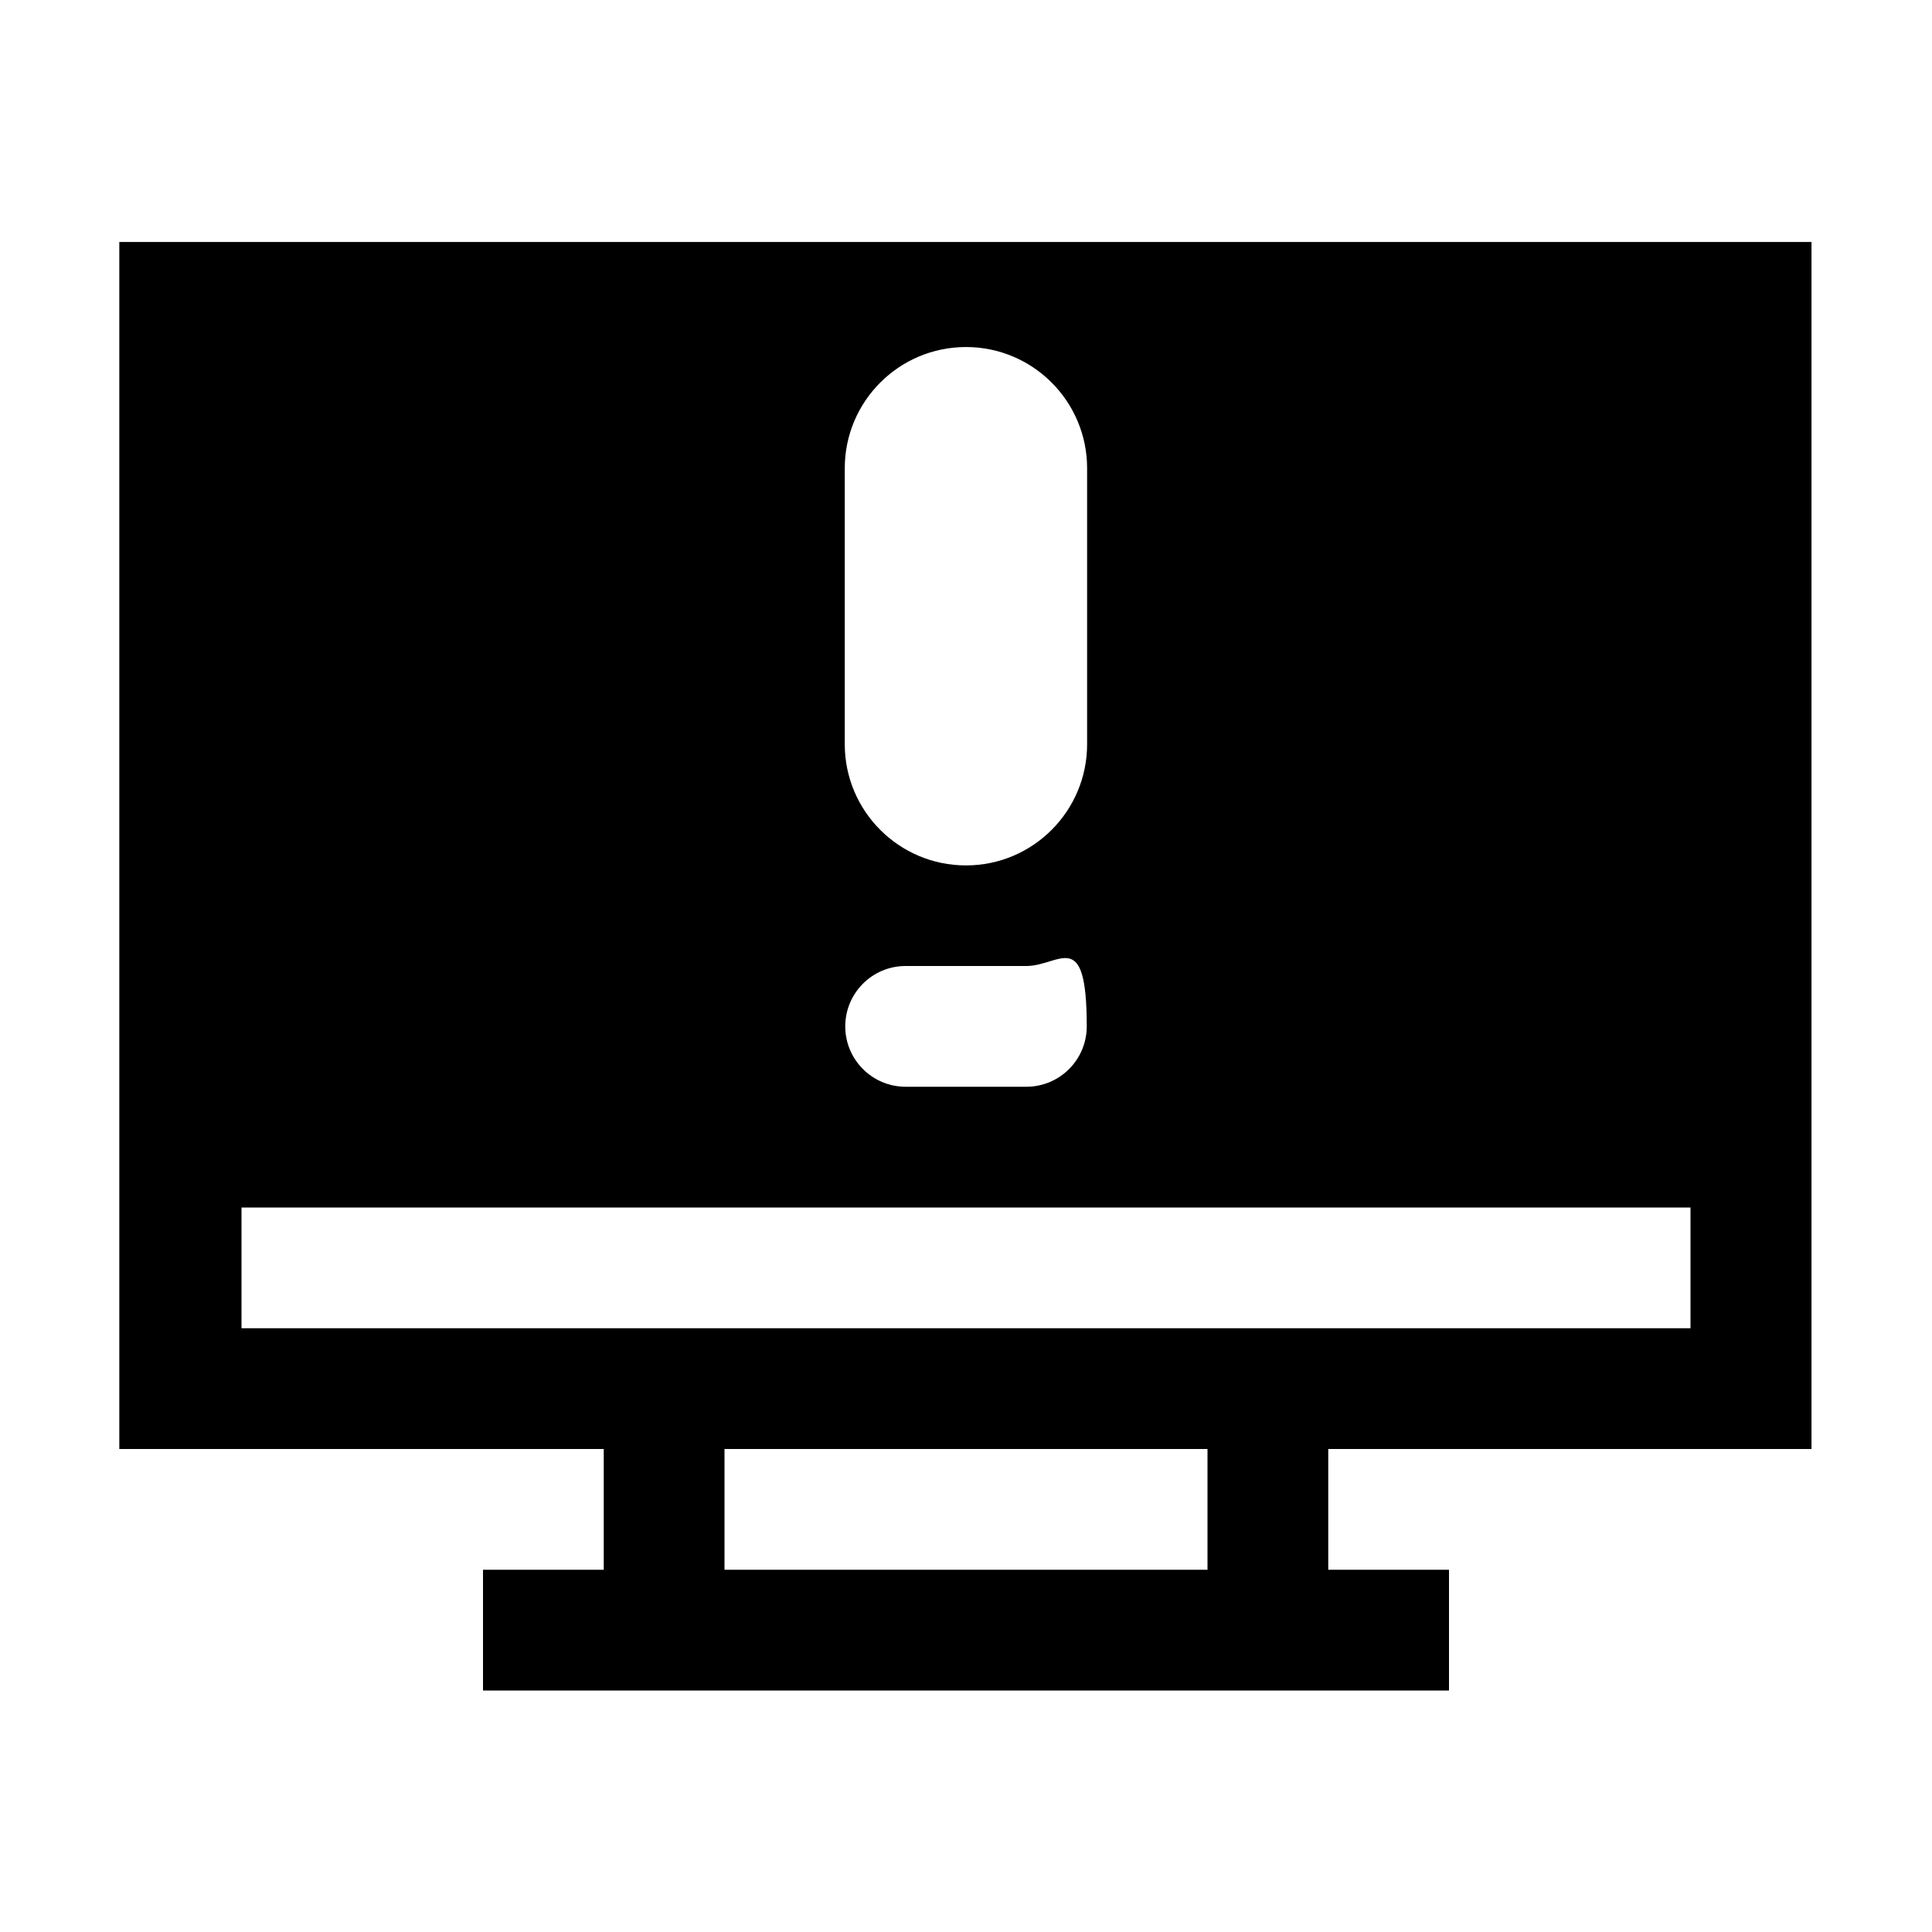 <svg xmlns="http://www.w3.org/2000/svg" xmlns:xlink="http://www.w3.org/1999/xlink" preserveAspectRatio="xMidYMid" width="16" height="16" viewBox="0 0 16 16">
  <defs>
    <style>
      .cls-1 {
        fill: #2e3f58;
        fill-rule: evenodd;
      }
    </style>
  </defs>
  <path d="M10.000,10.000 L10.000,11.000 L11.000,11.000 L11.000,12.000 L3.000,12.000 L3.000,11.000 L4.000,11.000 L4.000,10.000 L-0.012,10.000 L-0.012,0.004 L14.002,0.004 L14.002,10.000 L10.000,10.000 ZM5.000,11.000 L9.000,11.000 L9.000,10.000 L5.000,10.000 L5.000,11.000 ZM8.003,1.878 C8.003,1.324 7.554,0.874 7.000,0.874 C6.445,0.874 5.996,1.324 5.996,1.878 L5.996,4.163 C5.996,4.717 6.445,5.167 7.000,5.167 C7.554,5.167 8.003,4.717 8.003,4.163 L8.003,1.878 ZM6.000,6.500 C6.000,6.776 6.224,7.000 6.500,7.000 L7.500,7.000 C7.776,7.000 8.000,6.776 8.000,6.500 C8.000,5.667 7.776,6.000 7.500,6.000 L6.500,6.000 C6.224,6.000 6.000,6.224 6.000,6.500 ZM13.000,8.000 L1.000,8.000 L1.000,9.000 L13.000,9.000 L13.000,8.000 Z" transform="translate(1 2)" />
</svg>

